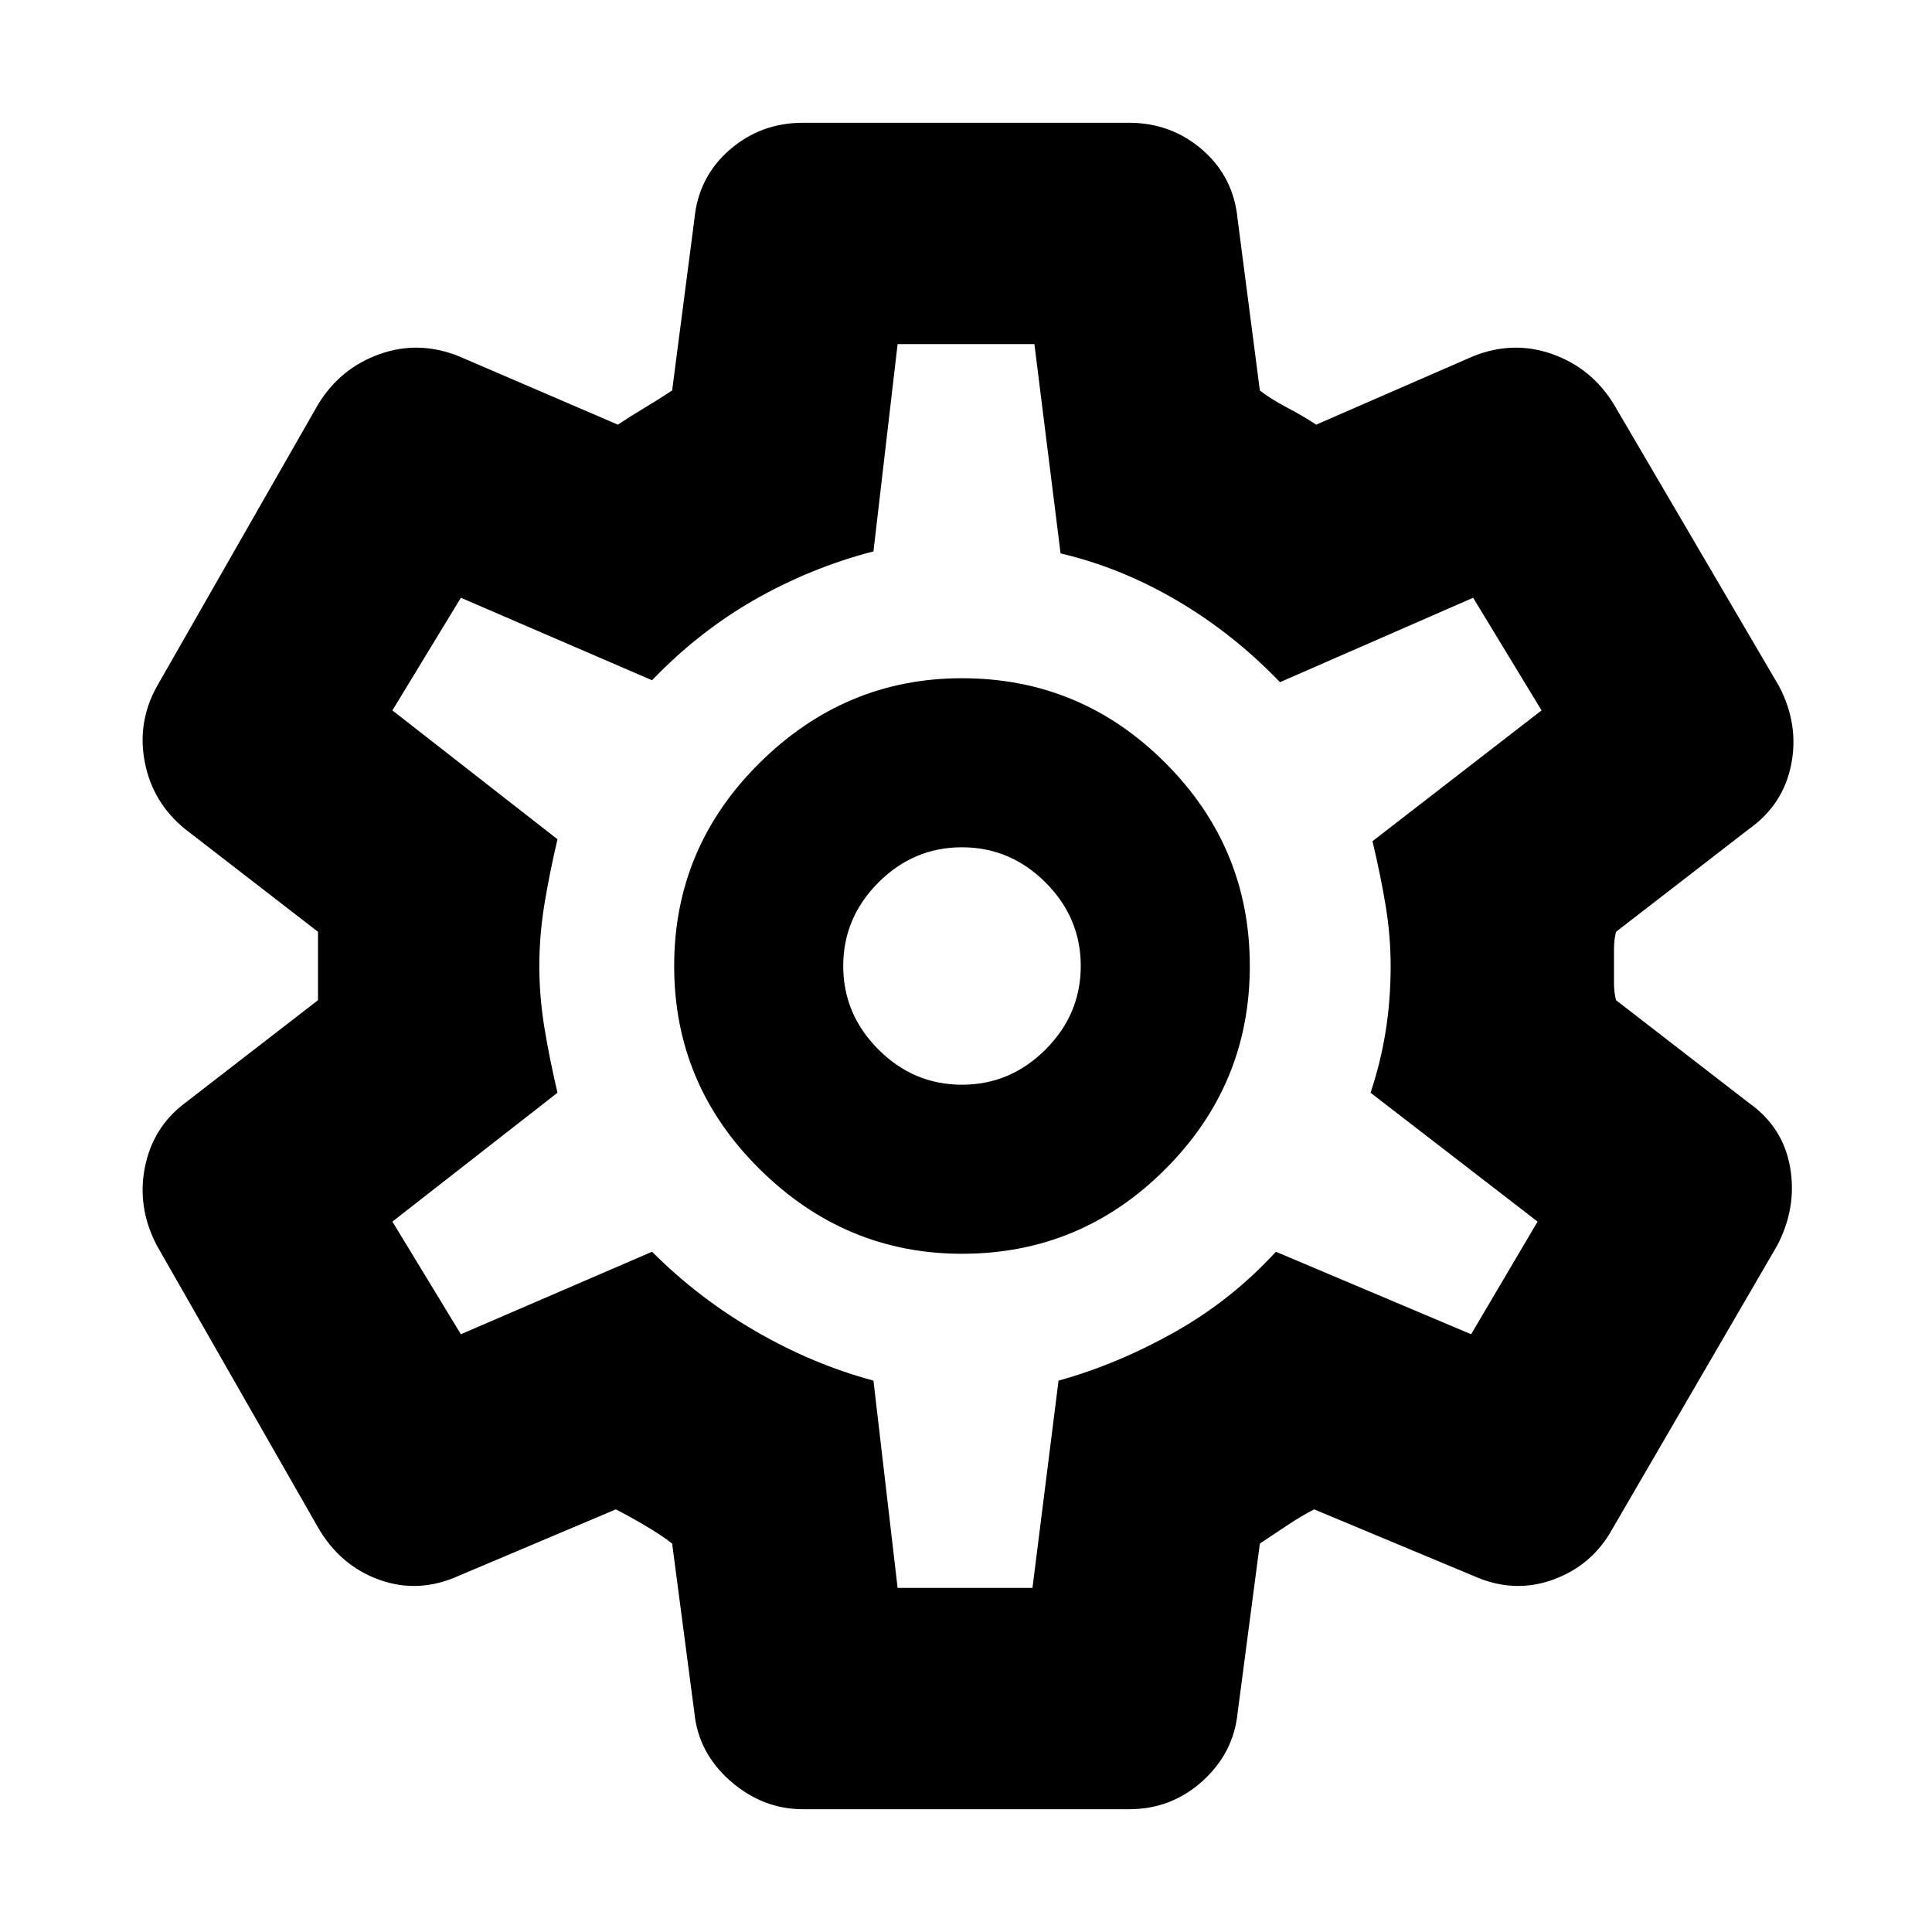 <svg xmlns="http://www.w3.org/2000/svg" height="20" width="20"><path d="M11.688 18.729H8.312Q7.896 18.729 7.562 18.438Q7.229 18.146 7.188 17.729L6.958 15.979Q6.854 15.896 6.677 15.792Q6.5 15.688 6.375 15.625L4.75 16.312Q4.333 16.5 3.927 16.354Q3.521 16.208 3.292 15.812L1.625 12.896Q1.417 12.5 1.5 12.083Q1.583 11.667 1.917 11.417L3.292 10.354Q3.292 10.271 3.292 10.177Q3.292 10.083 3.292 10Q3.292 9.917 3.292 9.823Q3.292 9.729 3.292 9.646L1.917 8.583Q1.583 8.312 1.5 7.896Q1.417 7.479 1.625 7.104L3.292 4.188Q3.521 3.812 3.927 3.667Q4.333 3.521 4.75 3.688L6.396 4.396Q6.521 4.312 6.677 4.219Q6.833 4.125 6.958 4.042L7.188 2.271Q7.229 1.833 7.552 1.552Q7.875 1.271 8.312 1.271H11.688Q12.125 1.271 12.448 1.552Q12.771 1.833 12.812 2.271L13.042 4.042Q13.146 4.125 13.323 4.219Q13.5 4.312 13.625 4.396L15.25 3.688Q15.667 3.521 16.073 3.667Q16.479 3.812 16.708 4.188L18.417 7.104Q18.625 7.5 18.542 7.917Q18.458 8.333 18.104 8.583L16.729 9.646Q16.708 9.729 16.708 9.823Q16.708 9.917 16.708 10Q16.708 10.083 16.708 10.177Q16.708 10.271 16.729 10.354L18.104 11.417Q18.458 11.667 18.531 12.083Q18.604 12.5 18.396 12.896L16.688 15.833Q16.479 16.208 16.073 16.354Q15.667 16.5 15.25 16.312L13.604 15.625Q13.479 15.688 13.323 15.792Q13.167 15.896 13.042 15.979L12.812 17.729Q12.771 18.146 12.448 18.438Q12.125 18.729 11.688 18.729ZM9.958 12.979Q11.188 12.979 12.062 12.104Q12.938 11.229 12.938 10Q12.938 8.771 12.062 7.896Q11.188 7.021 9.958 7.021Q8.75 7.021 7.865 7.896Q6.979 8.771 6.979 10Q6.979 11.229 7.865 12.104Q8.75 12.979 9.958 12.979ZM9.958 11.229Q9.458 11.229 9.094 10.865Q8.729 10.5 8.729 10Q8.729 9.5 9.094 9.135Q9.458 8.771 9.958 8.771Q10.458 8.771 10.823 9.135Q11.188 9.5 11.188 10Q11.188 10.5 10.823 10.865Q10.458 11.229 9.958 11.229ZM10.021 10Q10.021 10 10.021 10Q10.021 10 10.021 10Q10.021 10 10.021 10Q10.021 10 10.021 10Q10.021 10 10.021 10Q10.021 10 10.021 10Q10.021 10 10.021 10Q10.021 10 10.021 10Q10.021 10 10.021 10Q10.021 10 10.021 10Q10.021 10 10.021 10Q10.021 10 10.021 10Q10.021 10 10.021 10Q10.021 10 10.021 10Q10.021 10 10.021 10Q10.021 10 10.021 10ZM9.292 16.438H10.688L10.958 14.292Q11.562 14.125 12.156 13.792Q12.75 13.458 13.208 12.958L15.229 13.812L15.917 12.646L14.188 11.312Q14.292 11 14.344 10.677Q14.396 10.354 14.396 10Q14.396 9.688 14.344 9.375Q14.292 9.062 14.208 8.708L15.958 7.354L15.25 6.188L13.25 7.062Q12.771 6.562 12.188 6.219Q11.604 5.875 10.979 5.729L10.708 3.562H9.292L9.042 5.708Q8.396 5.875 7.812 6.208Q7.229 6.542 6.75 7.042L4.771 6.188L4.062 7.354L5.771 8.688Q5.688 9.042 5.635 9.365Q5.583 9.688 5.583 10Q5.583 10.312 5.635 10.635Q5.688 10.958 5.771 11.312L4.062 12.646L4.771 13.812L6.75 12.958Q7.229 13.438 7.823 13.781Q8.417 14.125 9.042 14.292Z"/></svg>